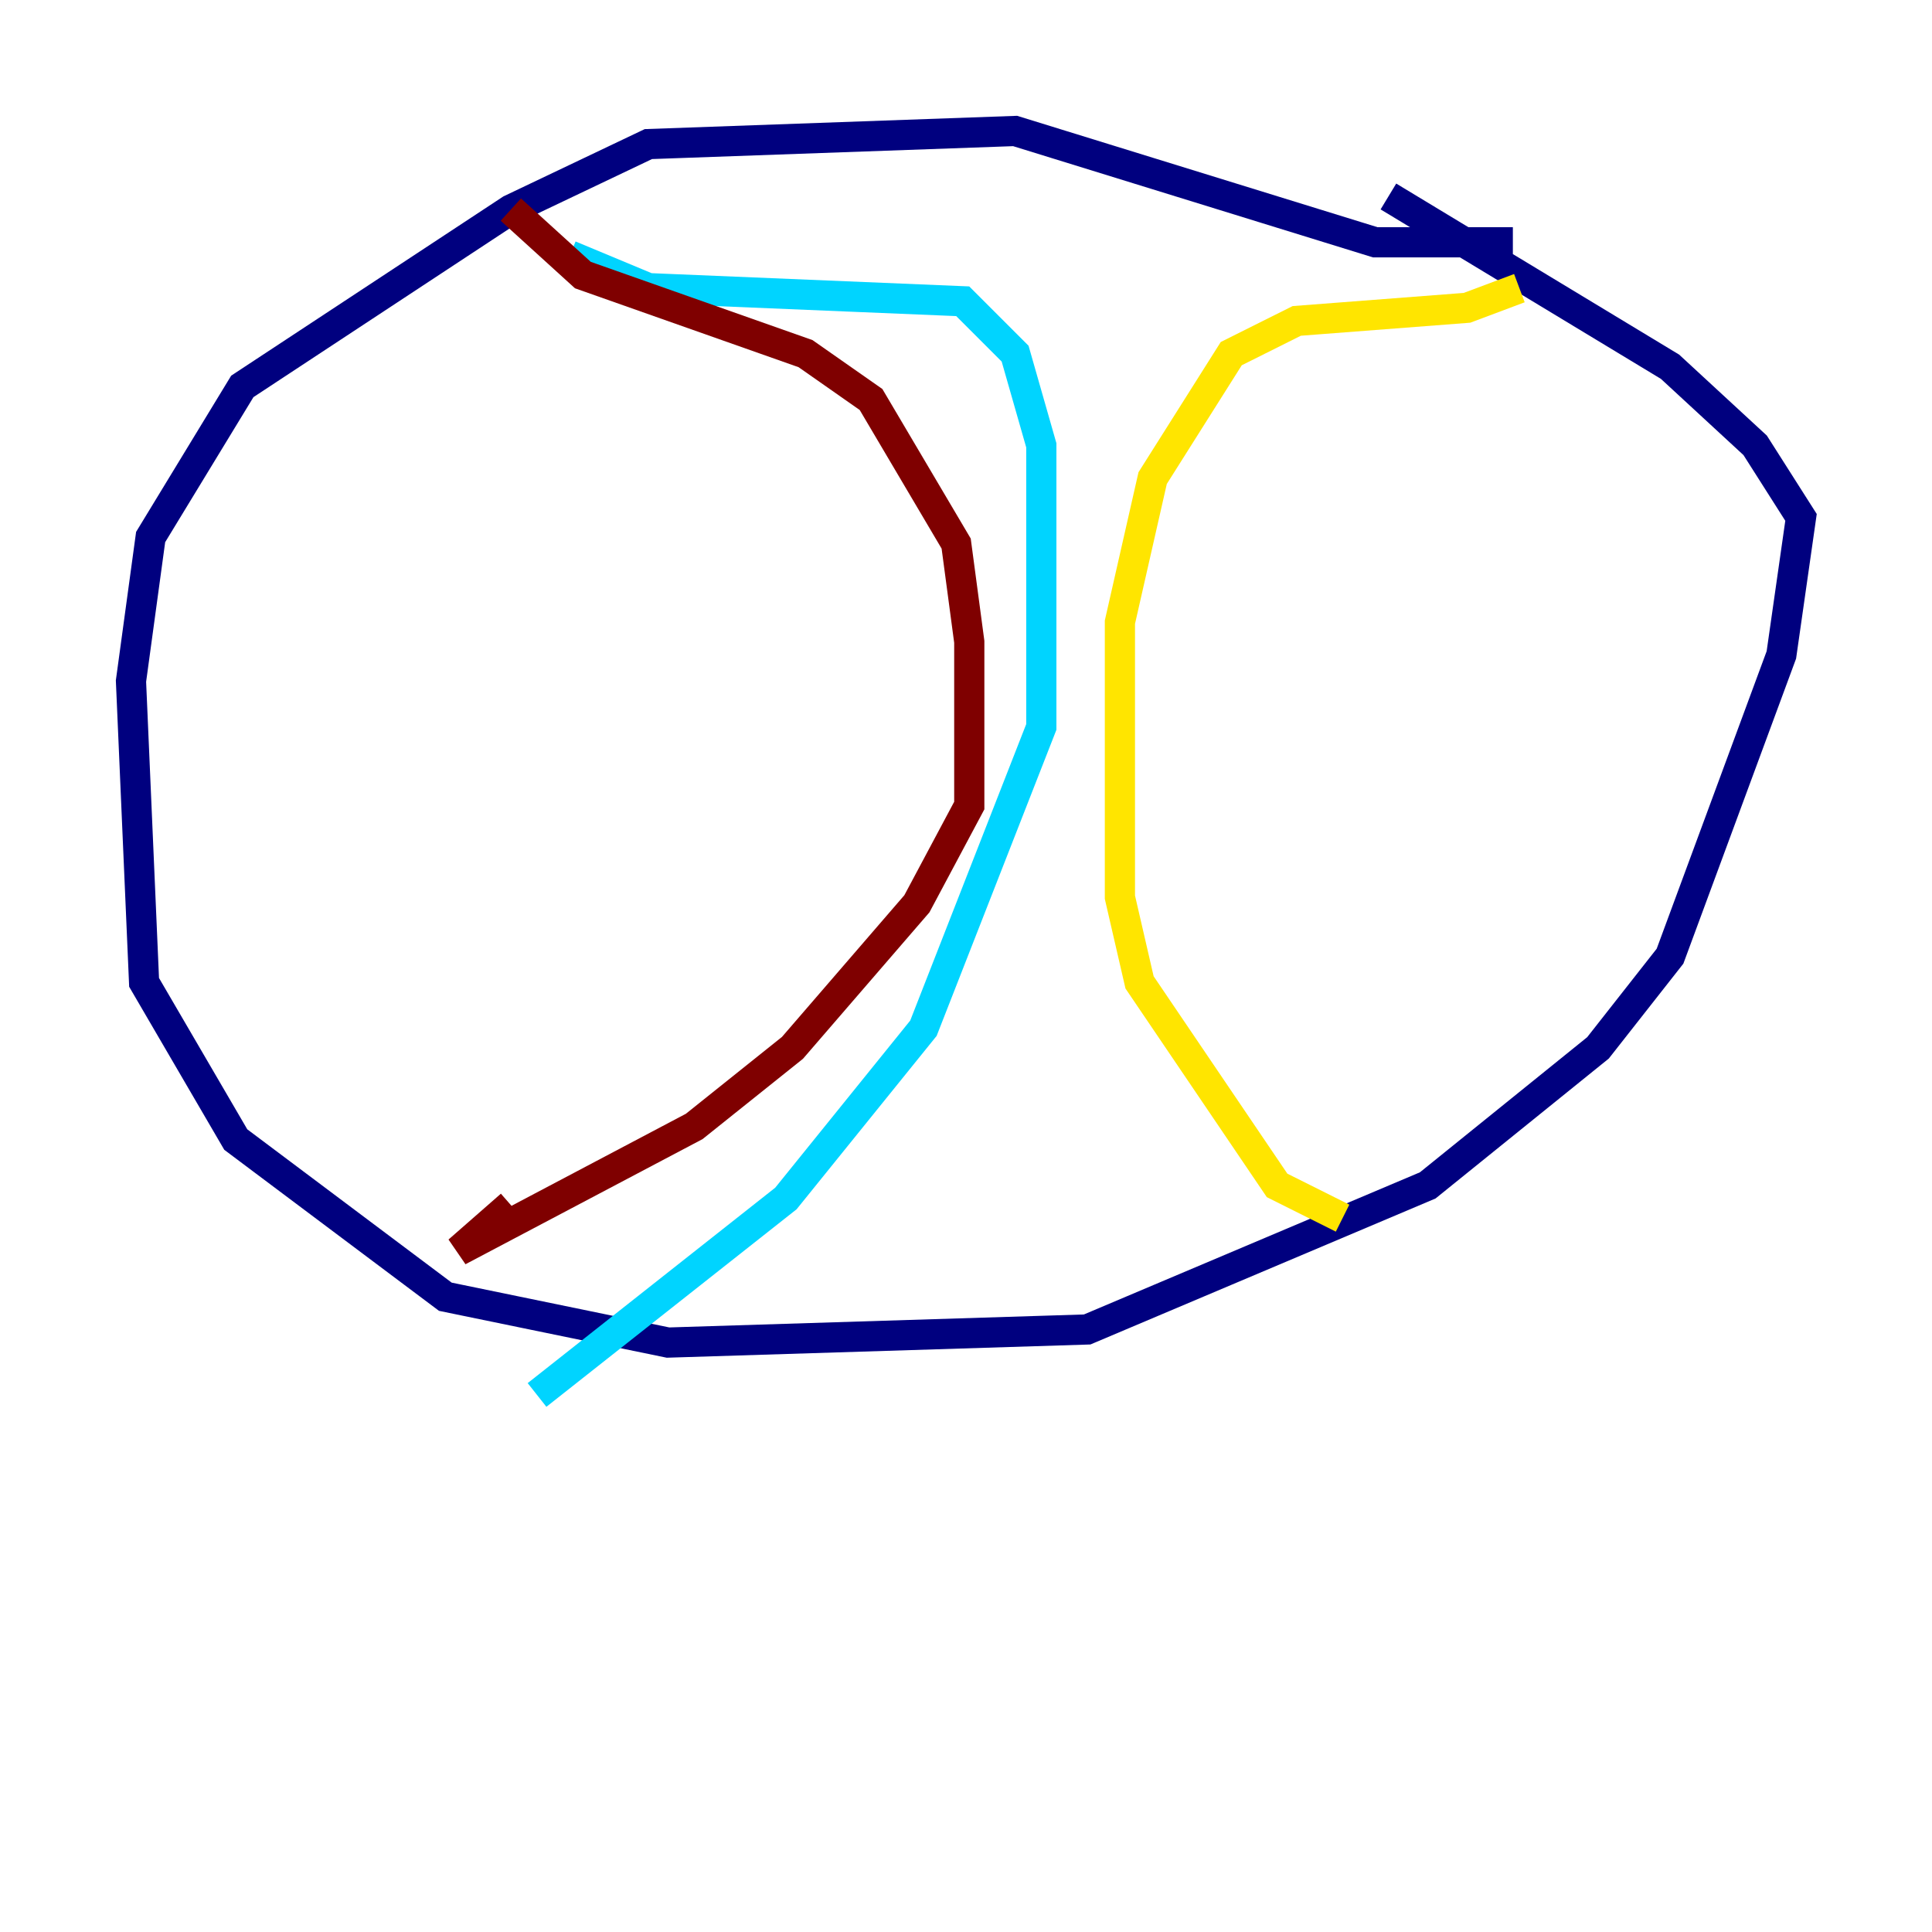 <?xml version="1.0" encoding="utf-8" ?>
<svg baseProfile="tiny" height="128" version="1.2" viewBox="0,0,128,128" width="128" xmlns="http://www.w3.org/2000/svg" xmlns:ev="http://www.w3.org/2001/xml-events" xmlns:xlink="http://www.w3.org/1999/xlink"><defs /><polyline fill="none" points="100.231,16.054 91.119,16.054 67.254,8.678 42.956,9.546 33.844,13.885 16.054,25.6 9.98,35.58 8.678,45.125 9.546,65.085 15.62,75.498 29.505,85.912 44.258,88.949 72.027,88.081 94.59,78.536 105.871,69.424 110.644,63.349 118.02,43.39 119.322,34.278 116.285,29.505 110.644,24.298 91.986,13.017" stroke="#00007f" stroke-width="2" /><polyline fill="none" points="37.749,16.922 42.956,19.091 63.783,19.959 67.254,23.43 68.99,29.505 68.99,48.163 61.18,68.122 52.068,79.403 35.58,92.42" stroke="#00d4ff" stroke-width="2" /><polyline fill="none" points="100.664,19.091 97.193,20.393 85.912,21.261 81.573,23.43 76.366,31.675 74.197,41.22 74.197,59.444 75.498,65.085 84.61,78.536 88.949,80.705" stroke="#ffe500" stroke-width="2" /><polyline fill="none" points="33.844,13.885 38.617,18.224 53.37,23.43 57.709,26.468 63.349,36.014 64.217,42.522 64.217,53.37 60.746,59.878 52.502,69.424 45.993,74.63 30.373,82.875 33.844,79.837" stroke="#7f0000" stroke-width="2" /></svg>